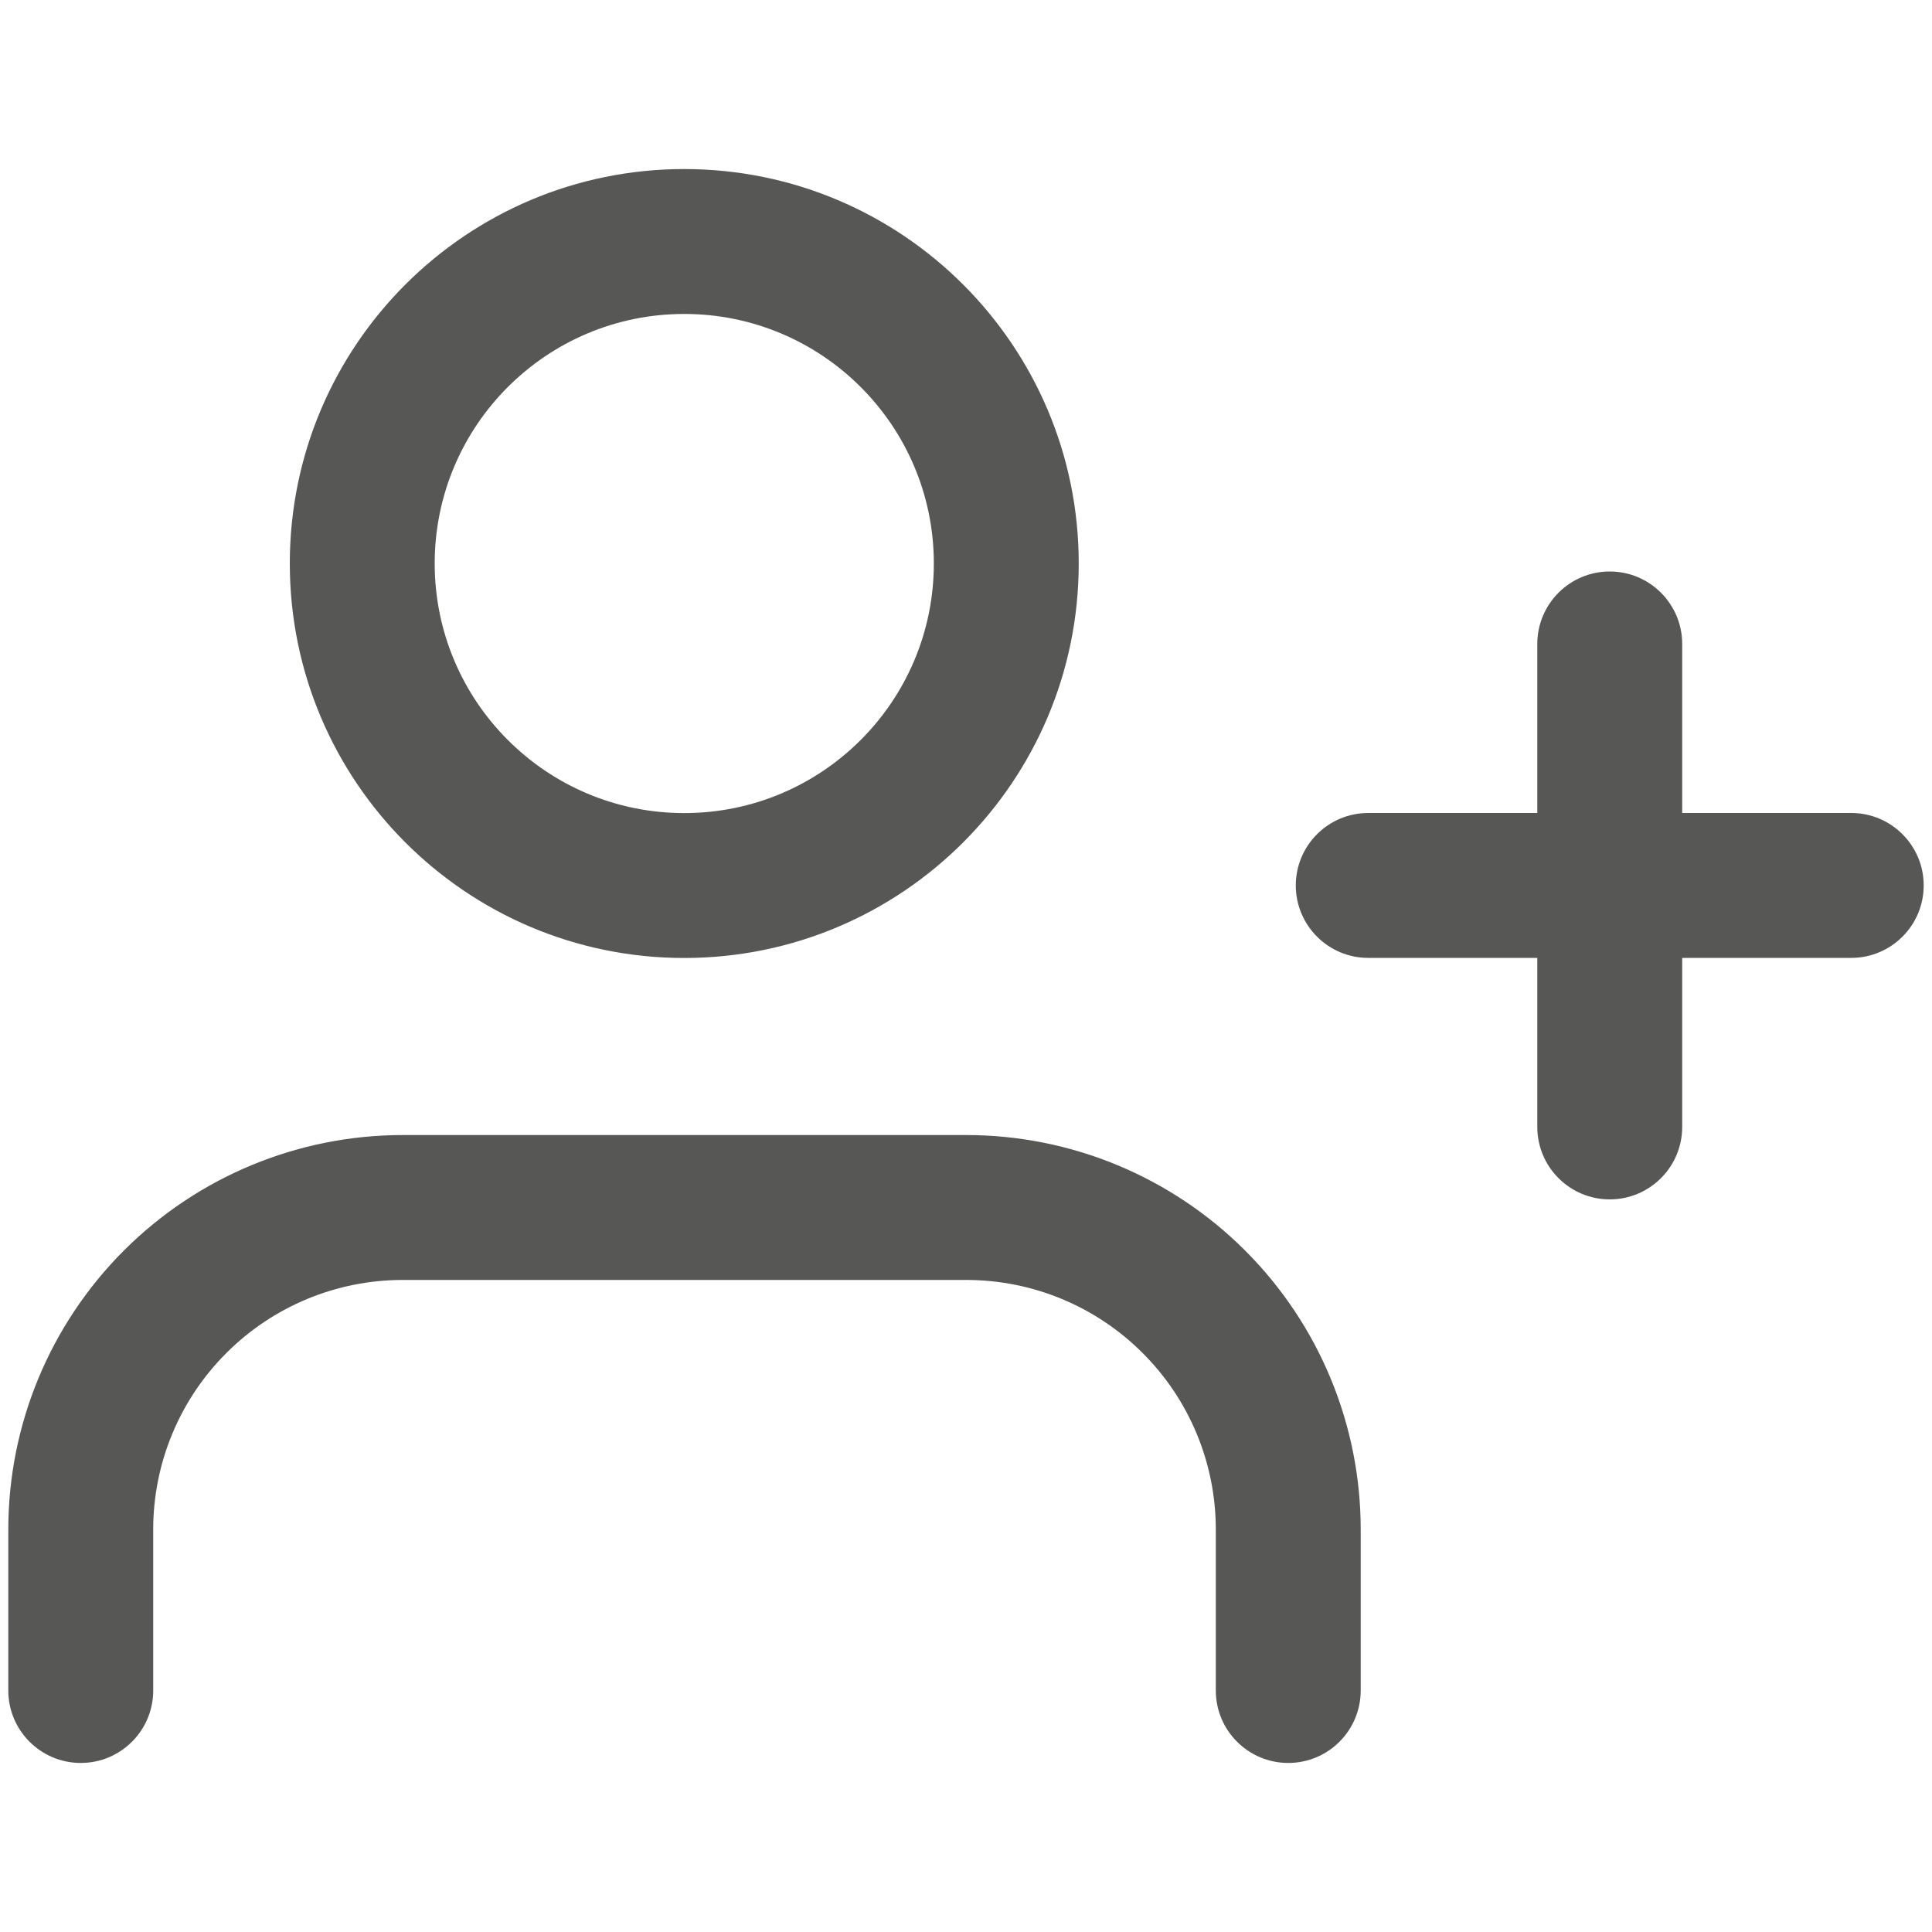 <svg width="20" height="20" viewBox="0 0 20 20" fill="none" xmlns="http://www.w3.org/2000/svg">
<path fill-rule="evenodd" clip-rule="evenodd" d="M4.5 5.833C4.5 4.407 5.657 3.25 7.083 3.25C8.51 3.25 9.667 4.407 9.667 5.833C9.667 7.26 8.51 8.417 7.083 8.417C5.657 8.417 4.5 7.26 4.5 5.833ZM7.083 1.75C4.828 1.75 3 3.578 3 5.833C3 8.088 4.828 9.917 7.083 9.917C9.338 9.917 11.167 8.088 11.167 5.833C11.167 3.578 9.338 1.75 7.083 1.75ZM4.169 11.75C3.086 11.75 2.048 12.18 1.282 12.946C0.516 13.712 0.086 14.75 0.086 15.833V17.5C0.086 17.914 0.422 18.25 0.836 18.25C1.25 18.25 1.586 17.914 1.586 17.5V15.833C1.586 15.148 1.858 14.491 2.343 14.007C2.827 13.522 3.484 13.25 4.169 13.25H10.003C10.688 13.25 11.345 13.522 11.829 14.007C12.314 14.491 12.586 15.148 12.586 15.833V17.5C12.586 17.914 12.922 18.25 13.336 18.25C13.75 18.25 14.086 17.914 14.086 17.5V15.833C14.086 14.75 13.656 13.712 12.89 12.946C12.124 12.18 11.086 11.75 10.003 11.75H4.169ZM16.664 5.916C17.078 5.916 17.414 6.252 17.414 6.666V8.416H19.164C19.578 8.416 19.914 8.752 19.914 9.166C19.914 9.58 19.578 9.916 19.164 9.916H17.414V11.666C17.414 12.08 17.078 12.416 16.664 12.416C16.25 12.416 15.914 12.08 15.914 11.666V9.916H14.164C13.75 9.916 13.414 9.58 13.414 9.166C13.414 8.752 13.75 8.416 14.164 8.416H15.914V6.666C15.914 6.252 16.25 5.916 16.664 5.916Z" fill="#575756"/>
</svg>
